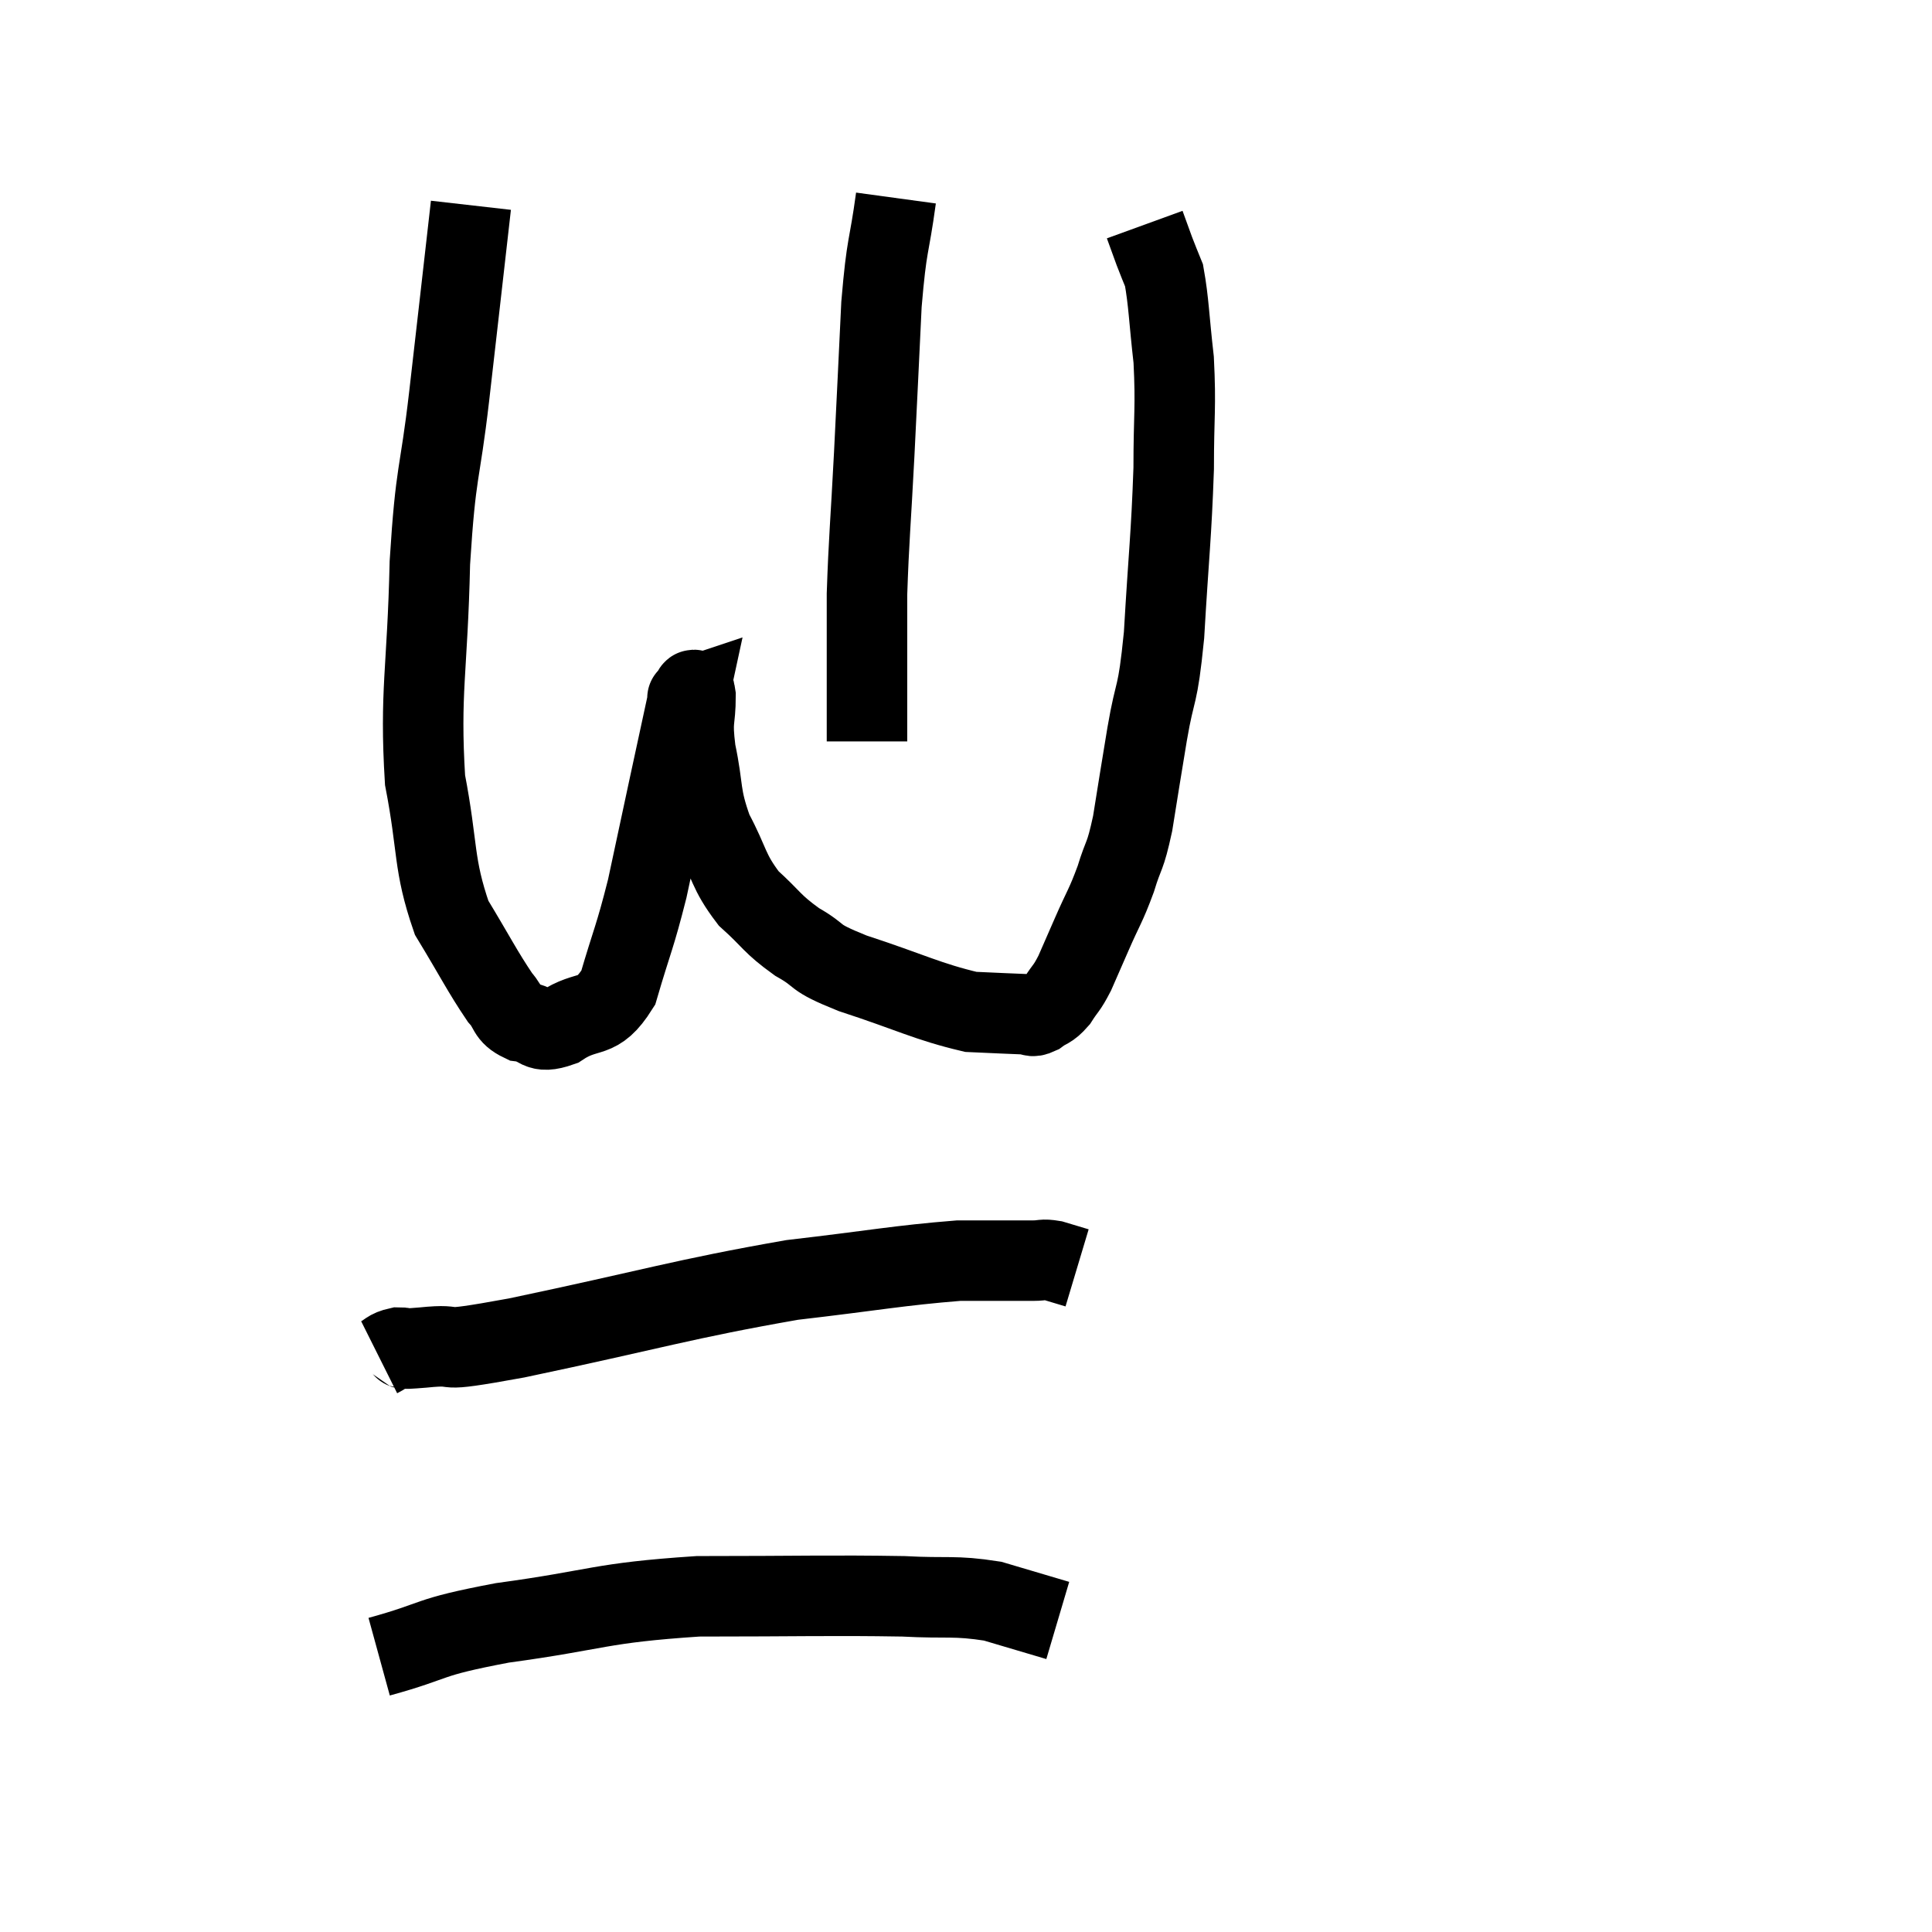 <svg width="48" height="48" viewBox="0 0 48 48" xmlns="http://www.w3.org/2000/svg"><path d="M 11.7 5.1 C 11.43 7.47, 11.415 7.62, 11.16 9.84 C 10.92 11.91, 10.83 11.595, 10.68 13.98 C 10.62 16.68, 10.425 17.175, 10.56 19.38 C 10.89 21.09, 10.755 21.45, 11.22 22.8 C 11.82 23.79, 11.985 24.135, 12.42 24.78 C 12.69 25.08, 12.585 25.2, 12.96 25.38 C 13.44 25.44, 13.32 25.71, 13.92 25.5 C 14.64 25.02, 14.82 25.395, 15.36 24.54 C 15.72 23.31, 15.765 23.325, 16.08 22.08 C 16.35 20.82, 16.365 20.745, 16.62 19.56 C 16.86 18.45, 16.98 17.895, 17.1 17.34 C 17.1 17.34, 17.055 17.355, 17.1 17.34 C 17.19 17.31, 17.235 16.95, 17.28 17.28 C 17.28 17.97, 17.175 17.82, 17.28 18.66 C 17.49 19.65, 17.37 19.725, 17.7 20.64 C 18.15 21.48, 18.075 21.63, 18.6 22.32 C 19.2 22.86, 19.155 22.935, 19.8 23.4 C 20.49 23.79, 20.1 23.745, 21.18 24.18 C 22.65 24.66, 23.04 24.885, 24.12 25.14 C 24.81 25.17, 25.08 25.185, 25.5 25.2 C 25.65 25.2, 25.605 25.29, 25.8 25.2 C 26.04 25.02, 26.055 25.095, 26.28 24.84 C 26.49 24.51, 26.49 24.585, 26.7 24.18 C 26.91 23.7, 26.865 23.805, 27.12 23.22 C 27.42 22.53, 27.465 22.53, 27.72 21.84 C 27.93 21.15, 27.945 21.36, 28.14 20.46 C 28.32 19.35, 28.305 19.41, 28.5 18.24 C 28.71 17.01, 28.755 17.43, 28.92 15.78 C 29.04 13.71, 29.1 13.35, 29.16 11.64 C 29.16 10.29, 29.22 10.14, 29.16 8.94 C 29.04 7.89, 29.04 7.515, 28.92 6.84 C 28.8 6.54, 28.8 6.555, 28.68 6.24 C 28.56 5.91, 28.5 5.745, 28.44 5.58 C 28.44 5.58, 28.44 5.58, 28.44 5.58 L 28.44 5.58" fill="none" stroke="black" stroke-width="2"></path><path d="M 9.42 33.72 C 9.66 33.6, 9.63 33.54, 9.9 33.48 C 10.2 33.48, 9.765 33.54, 10.5 33.48 C 11.67 33.36, 10.545 33.66, 12.84 33.24 C 16.26 32.52, 16.935 32.28, 19.68 31.8 C 21.75 31.56, 22.32 31.44, 23.82 31.32 C 24.75 31.32, 25.095 31.32, 25.68 31.32 C 25.92 31.32, 25.89 31.275, 26.16 31.32 L 26.76 31.5" fill="none" stroke="black" stroke-width="2"></path><path d="M 9.42 41.16 C 10.95 40.74, 10.5 40.695, 12.48 40.32 C 14.91 39.99, 14.85 39.825, 17.34 39.66 C 19.89 39.66, 20.61 39.63, 22.44 39.66 C 23.55 39.72, 23.7 39.63, 24.66 39.78 L 26.28 40.26" fill="none" stroke="black" stroke-width="2"></path><path d="M 22.26 4.92 C 22.08 6.24, 22.035 5.97, 21.9 7.56 C 21.81 9.42, 21.81 9.48, 21.72 11.28 C 21.63 13.02, 21.585 13.41, 21.54 14.76 C 21.54 15.72, 21.54 15.765, 21.54 16.68 L 21.54 18.42" fill="none" stroke="black" stroke-width="2"></path></svg>